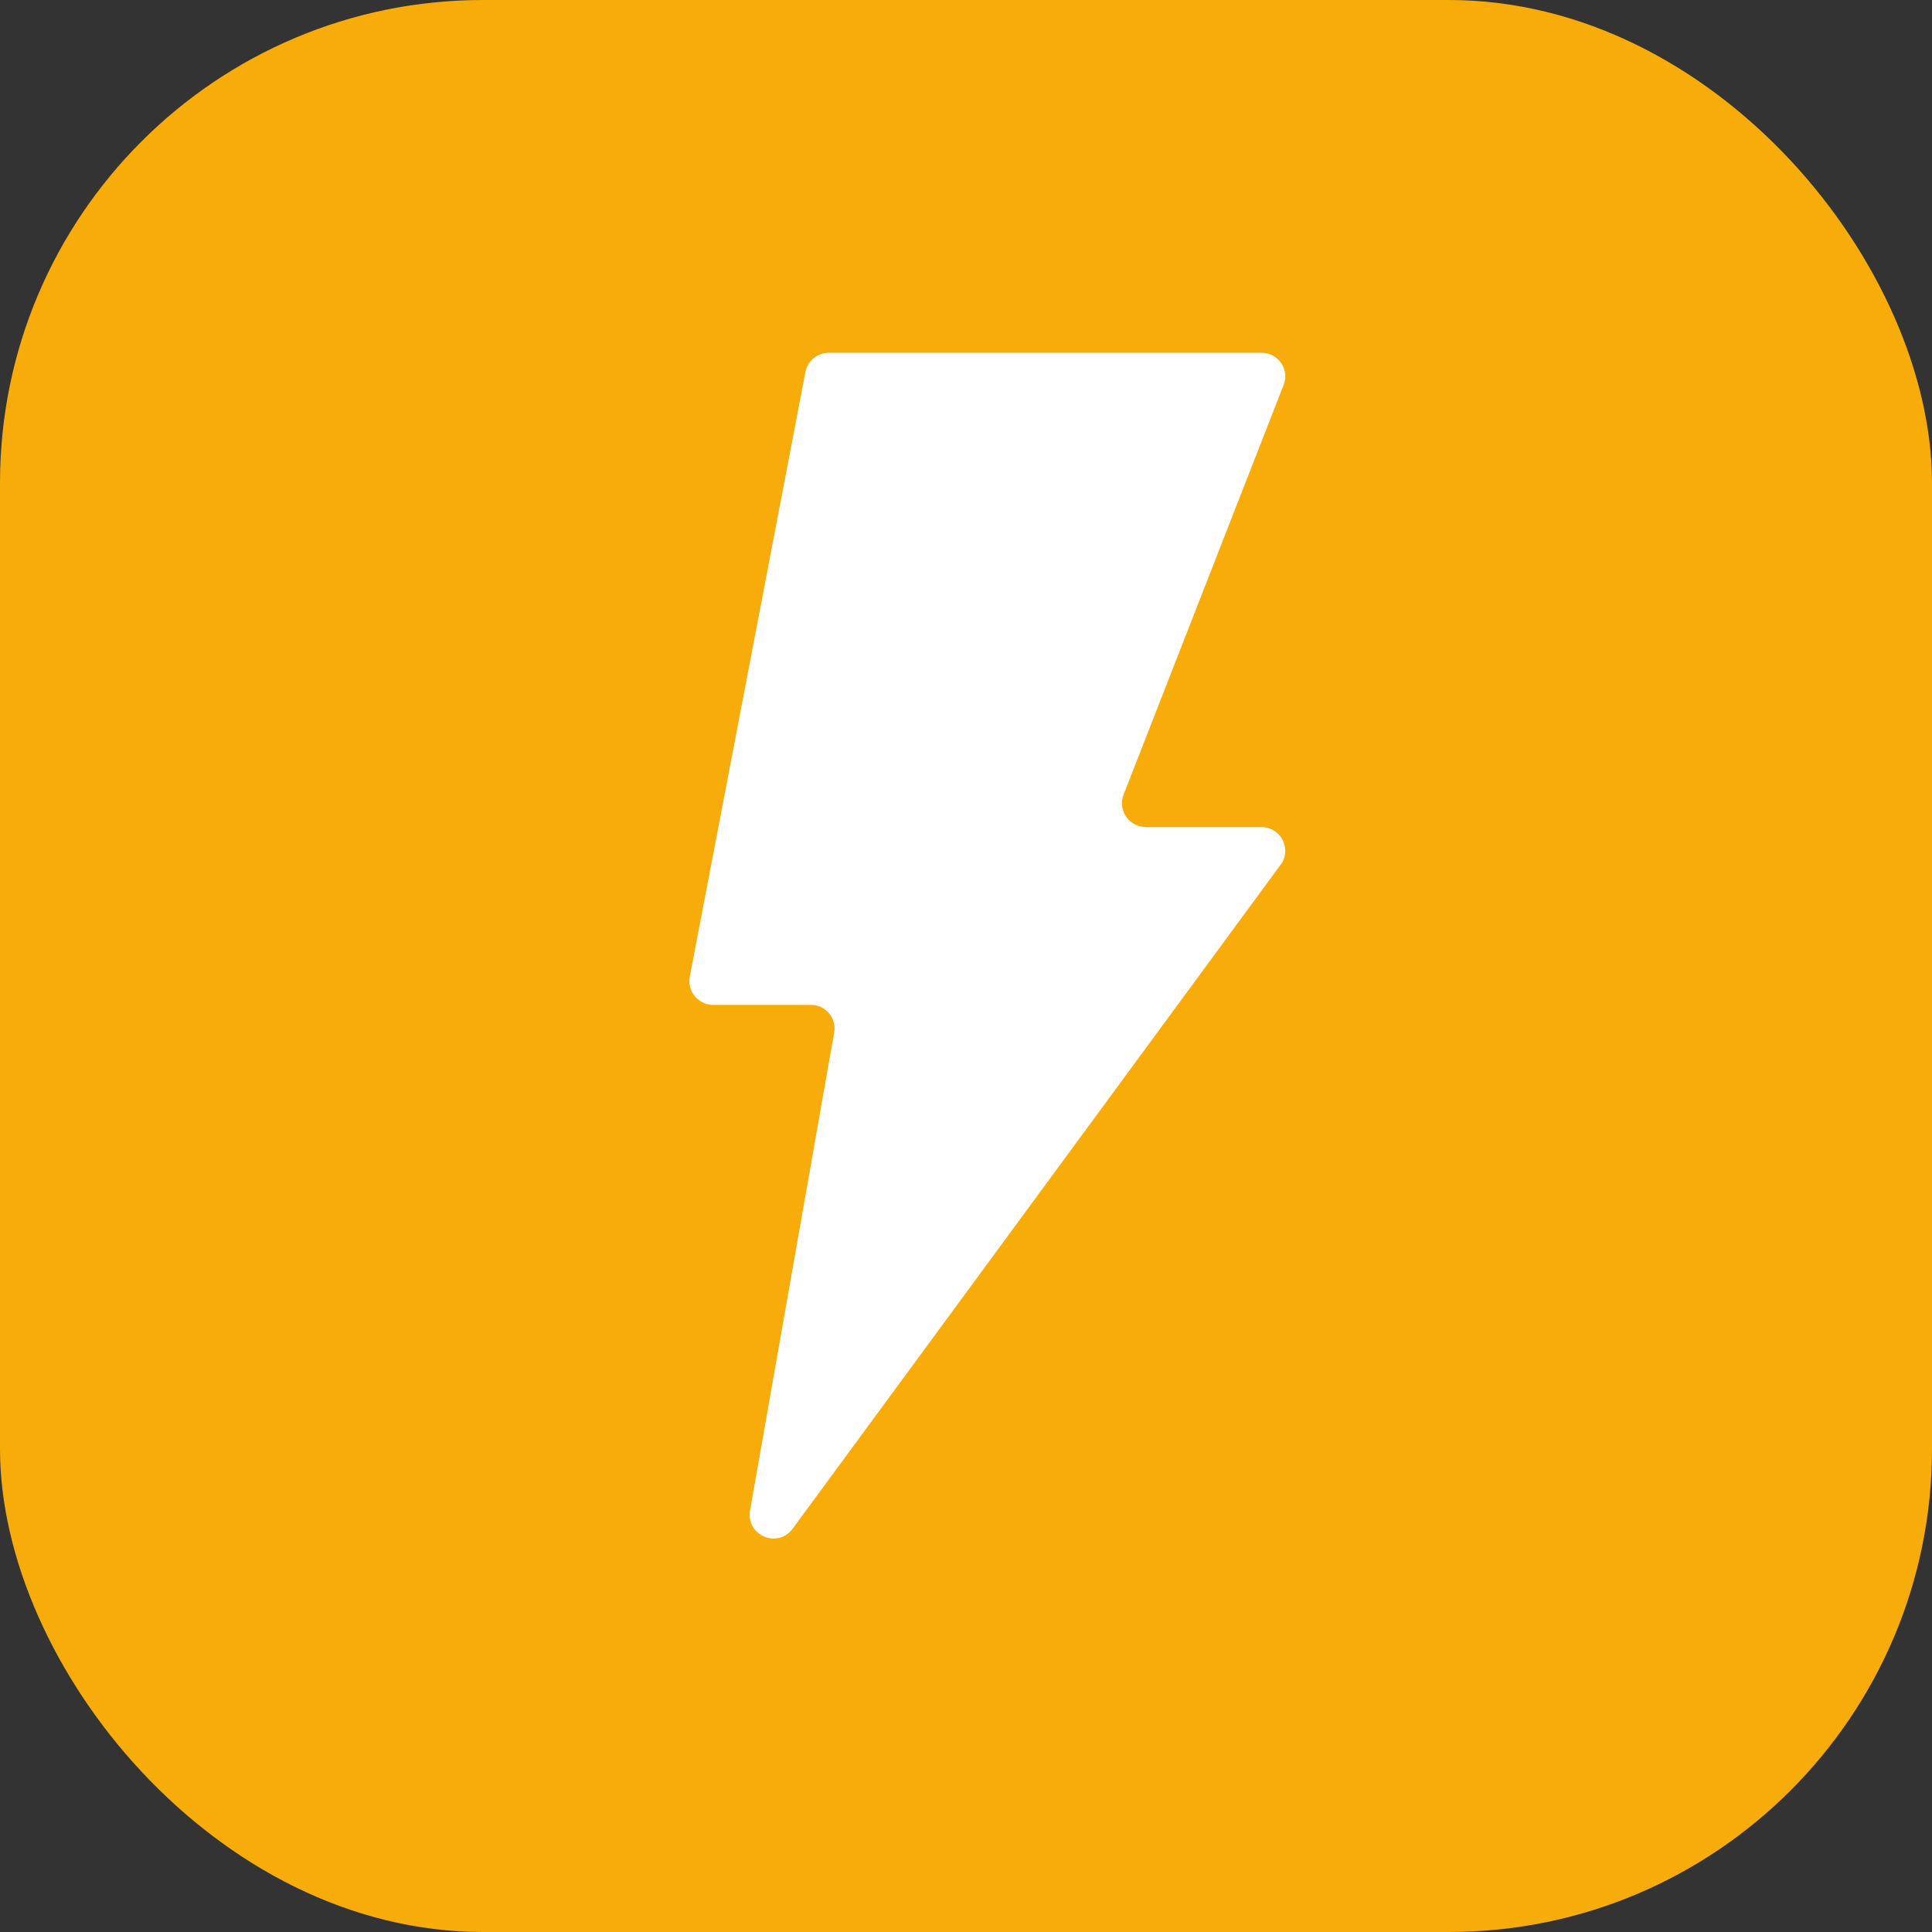 <svg width="24" height="24" viewBox="0 0 16 16" style="fill: rgb(247, 172, 10);"><rect x="0" y="0" width="16" height="16" fill="#333333" stroke="none"/><g><rect width="16" height="16" rx="4"></rect><path d="M9.488 6.85h.96c.16 0 .253.184.157.312L6.56 12.666c-.126.159-.381.047-.349-.154l.697-3.96a.195.195 0 00-.194-.23h-.808a.198.198 0 01-.194-.231l.958-5.009a.197.197 0 01.193-.16h3.586c.135 0 .23.134.183.262L9.305 6.581a.197.197 0 00.183.268" fill="#FFF"></path></g></svg>
